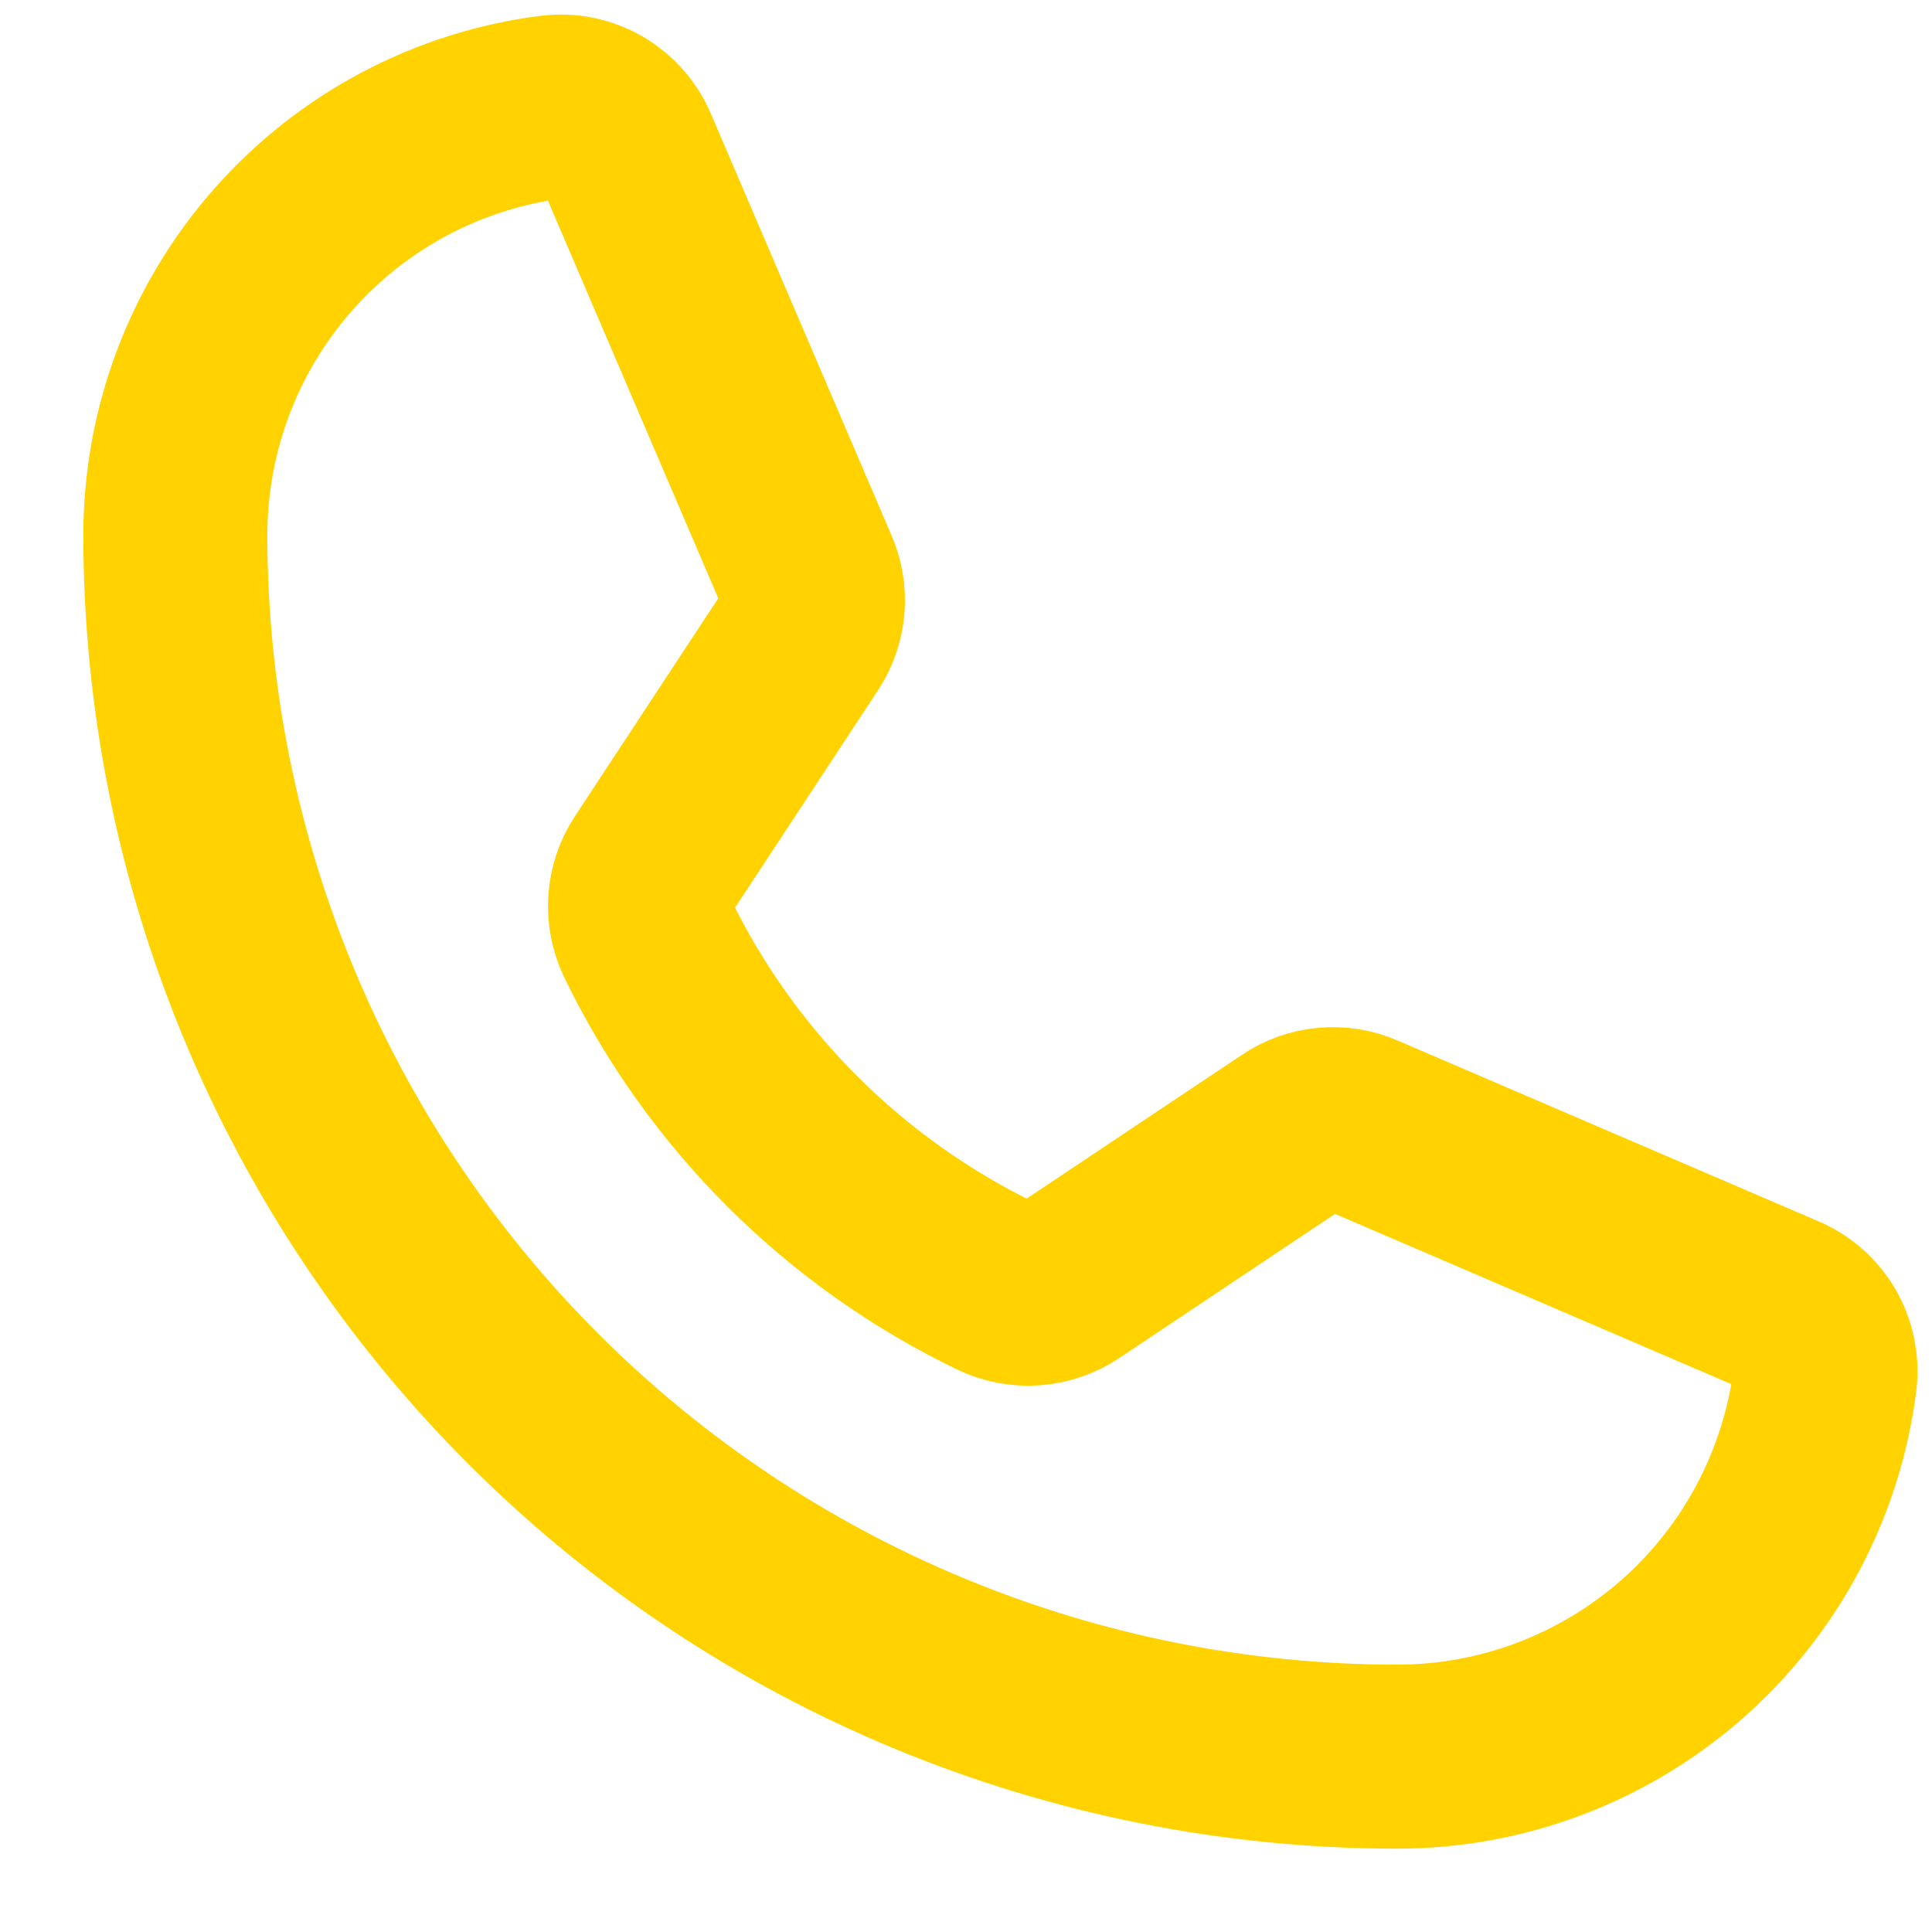 <svg width="21" height="21" viewBox="0 0 21 21" fill="none" xmlns="http://www.w3.org/2000/svg">
<path d="M7.033 10.188C7.837 11.848 9.18 13.187 10.842 13.987C10.964 14.045 11.1 14.07 11.235 14.06C11.371 14.049 11.501 14.004 11.613 13.928L14.055 12.297C14.162 12.224 14.287 12.18 14.417 12.168C14.547 12.156 14.678 12.177 14.797 12.229L19.367 14.192C19.523 14.257 19.654 14.371 19.739 14.518C19.823 14.664 19.858 14.835 19.836 15.002C19.691 16.133 19.139 17.172 18.284 17.925C17.428 18.678 16.327 19.094 15.188 19.094C11.665 19.094 8.287 17.695 5.796 15.204C3.306 12.713 1.906 9.335 1.906 5.813C1.907 4.673 2.322 3.572 3.075 2.717C3.828 1.861 4.867 1.309 5.998 1.164C6.166 1.143 6.336 1.177 6.483 1.262C6.629 1.347 6.744 1.477 6.809 1.633L8.771 6.213C8.823 6.331 8.844 6.459 8.834 6.587C8.823 6.715 8.782 6.838 8.713 6.946L7.082 9.426C7.009 9.538 6.967 9.667 6.958 9.801C6.95 9.934 6.976 10.067 7.033 10.188V10.188Z" stroke="#FFD200" stroke-width="2" stroke-linecap="round" stroke-linejoin="round"/>
</svg>
